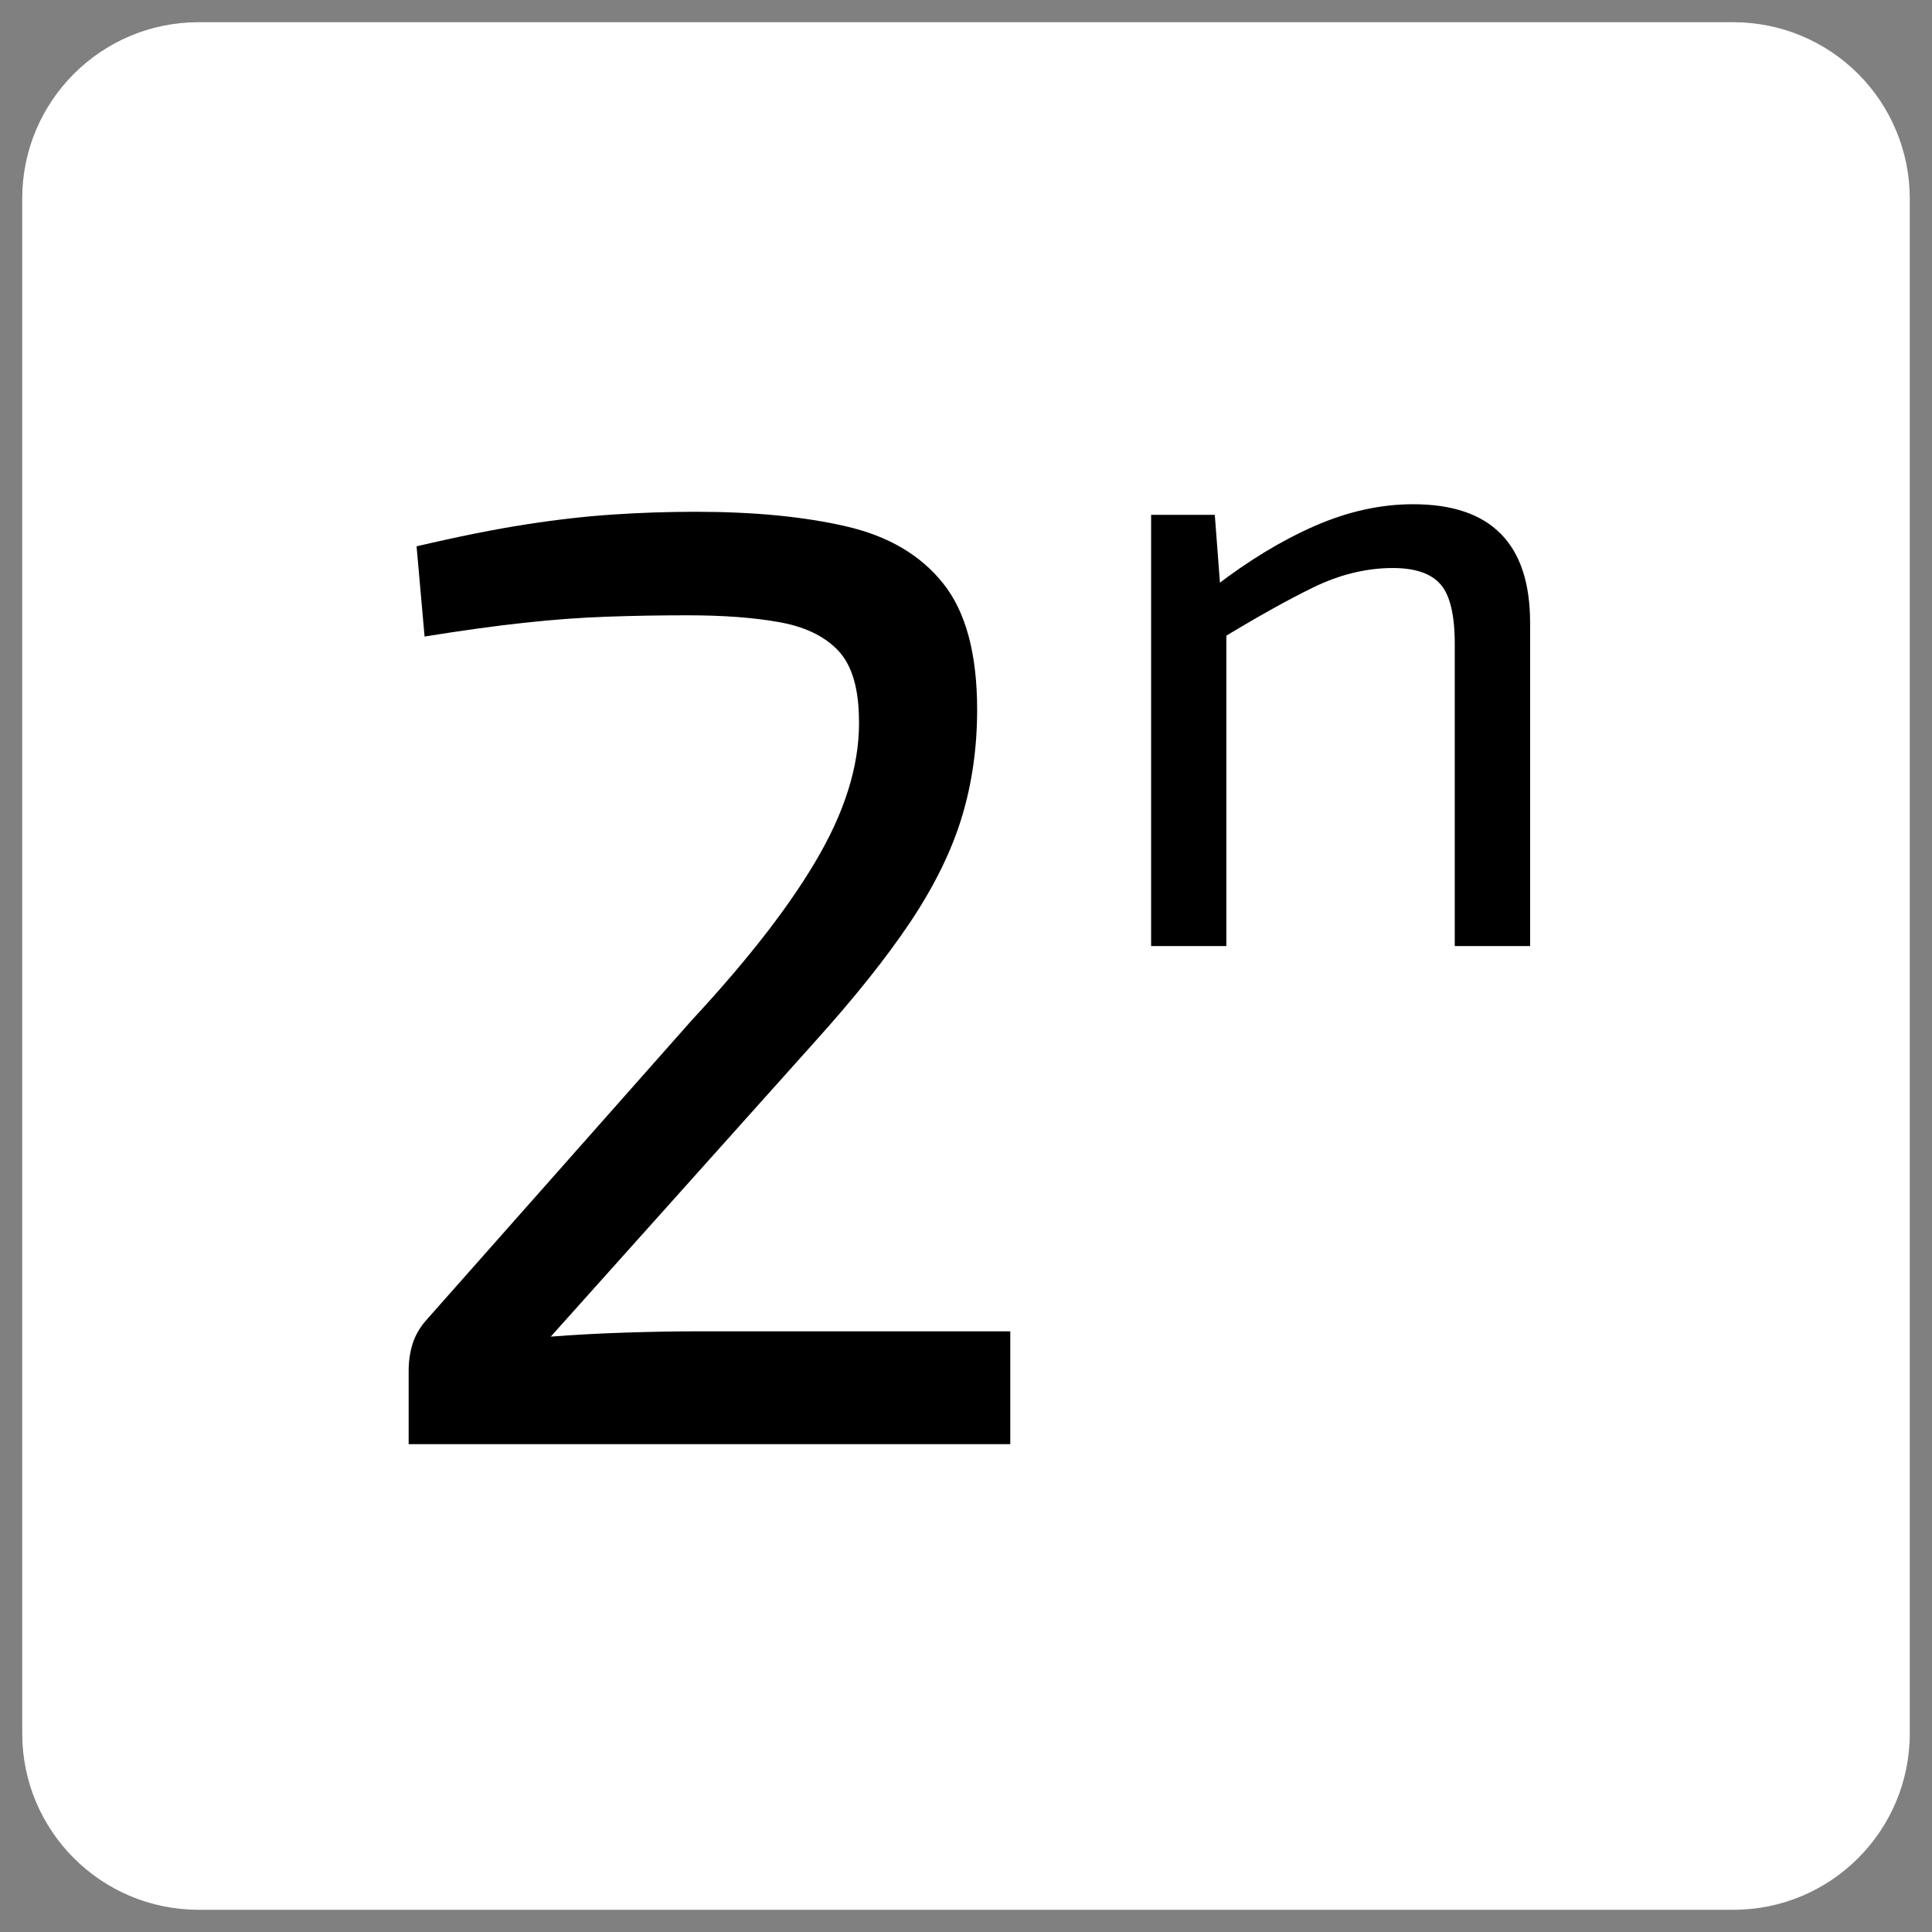 <svg version="1.1" viewBox="0.0 0.0 256.0 256.0" fill="none" stroke="none" stroke-linecap="square" stroke-miterlimit="10" xmlns:xlink="http://www.w3.org/1999/xlink" xmlns="http://www.w3.org/2000/svg"><rect x="0.0" y="0.0" width="256.0" height="256.0" fill="#808080" stroke="none"/><clipPath id="p.0"><path d="m0 0l256.0 0l0 256.0l-256.0 0l0 -256.0z" clip-rule="nonzero"/></clipPath><g clip-path="url(#p.0)"><path fill="#000000" fill-opacity="0.0" d="m0 0l256.0 0l0 256.0l-256.0 0z" fill-rule="evenodd"/><path fill="#ffffff" d="m2.945 26.305l0 0c0 -12.902 10.459 -23.36 23.36 -23.36l203.39 0c6.196 0 12.137 2.461 16.518 6.842c4.381 4.381 6.842 10.323 6.842 16.518l0 203.39c0 12.902 -10.459 23.36 -23.36 23.36l-203.39 0c-12.902 0 -23.36 -10.459 -23.36 -23.36z" fill-rule="evenodd"/><path fill="#000000" fill-opacity="0.0" d="m10.567 12.677l234.866 0l0 230.646l-234.866 0z" fill-rule="evenodd"/><path fill="#000000" d="m92.163 67.813q11.609 0 19.969 1.938q8.359 1.922 12.844 7.562q4.5 5.625 4.5 16.719q0 7.562 -2.031 14.25q-2.031 6.688 -6.781 13.828q-4.75 7.125 -12.844 16.094l-34.844 38.906q4.578 -0.359 9.766 -0.531q5.188 -0.172 9.938 -0.172l41.187 0l0 14.953l-79.719 0l0 -9.688q0 -1.922 0.516 -3.594q0.531 -1.672 1.766 -3.094l35.203 -39.766q11.609 -12.5 17.062 -22.172q5.469 -9.688 5.109 -18.312q-0.172 -5.984 -2.906 -8.703q-2.719 -2.734 -7.734 -3.609q-5.016 -0.891 -12.062 -0.891q-5.625 0 -10.734 0.188q-5.109 0.172 -10.828 0.797q-5.719 0.609 -13.281 1.828l-1.062 -11.953q8.281 -1.938 14.516 -2.906q6.25 -0.969 11.609 -1.312q5.375 -0.359 10.844 -0.359z" fill-rule="nonzero"/><path fill="#000000" d="m187.247 66.813q15.5 0 15.5 15.719l0 42.828l-9.984 0l0 -40.016q0 -5.75 -1.875 -7.906q-1.875 -2.172 -6.328 -2.172q-5.281 0 -10.562 2.578q-5.281 2.578 -12.562 7.031l-0.469 -7.156q6.688 -5.156 13.25 -8.031q6.578 -2.875 13.031 -2.875zm-26.281 1.406l0.828 10.906l0.703 1.766l0 44.469l-9.969 0l0 -57.141l8.438 0z" fill-rule="nonzero"/></g></svg>